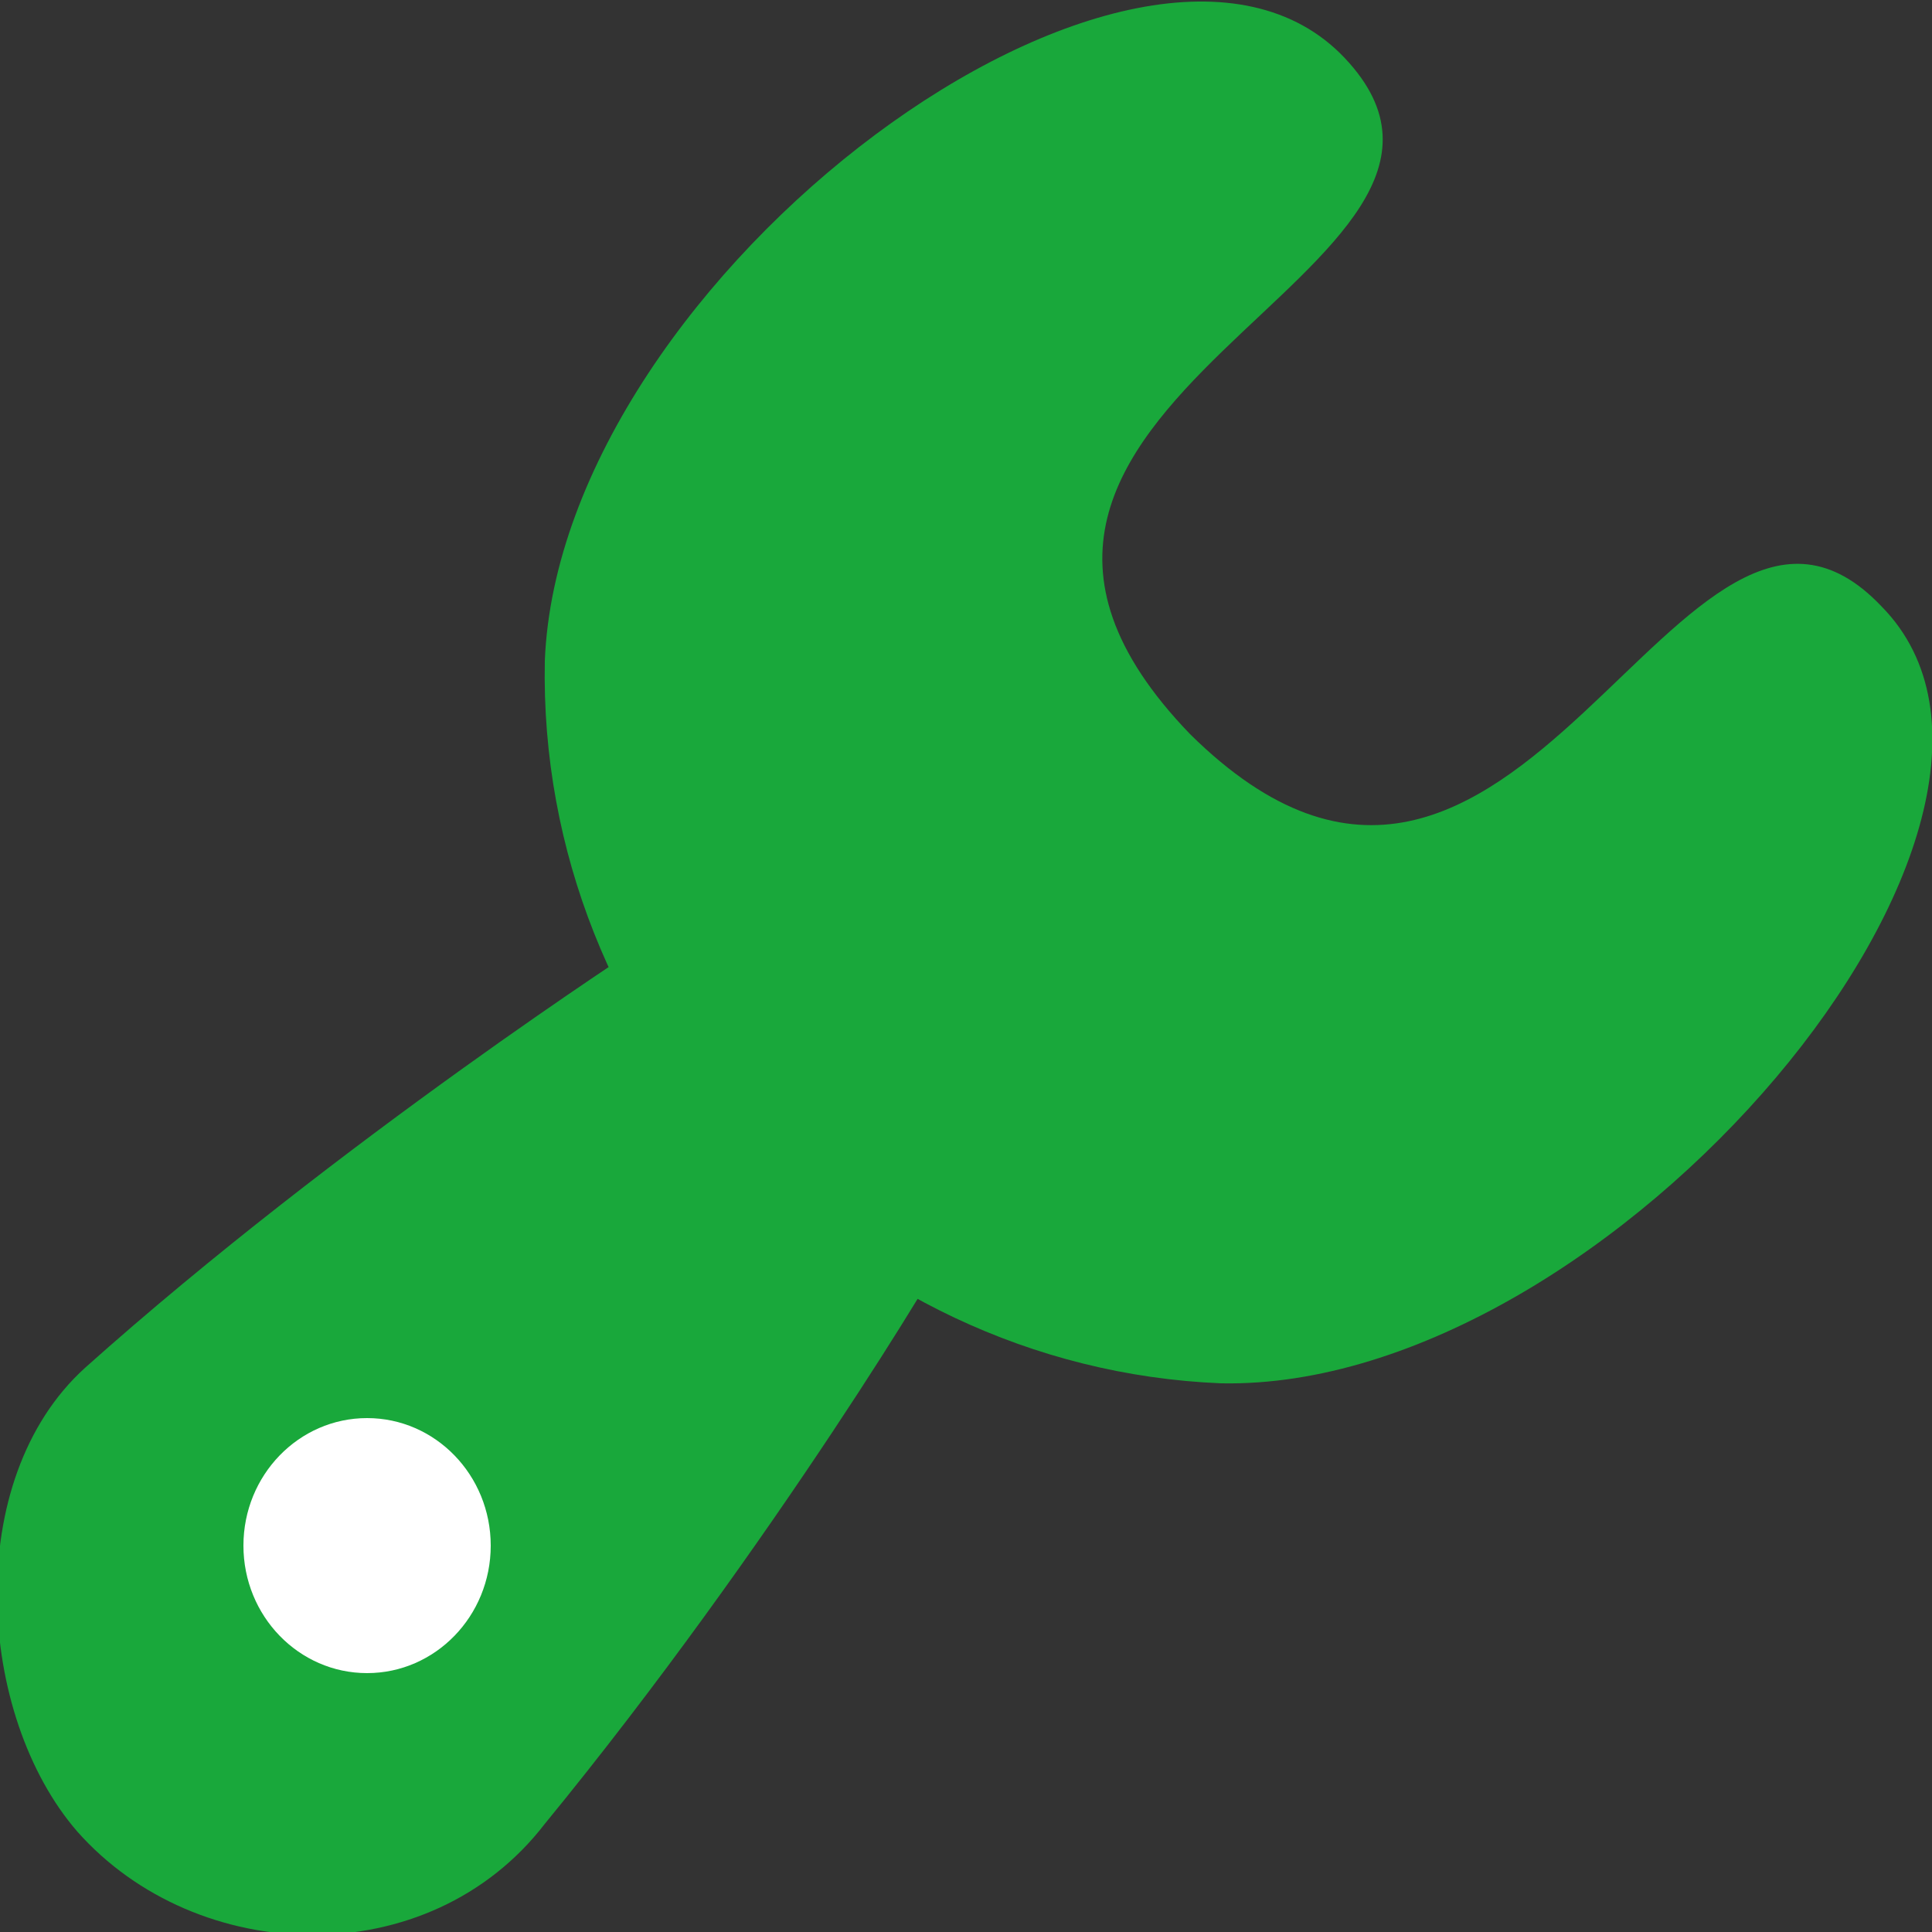 <svg xmlns="http://www.w3.org/2000/svg" viewBox="-12.5 -12.5 50 50">
  <rect x="-12.5" y="-12.5" width="50" height="50" fill="#333333" stroke="none"/>
  <path fill="#19A83B" d="M1.6 34.7c-3 3.9-9 3.7-12.1.2-2.6-3-3-9.1.2-12 6.6-5.9 14.5-11 14.5-11l7.8 7.9c.1 0-4.5 7.7-10.4 14.9zM36.2 3.2c5.4 5.5-7 20.3-17.1 20.1-9.8-.4-17.7-8.8-17.5-18.7C2-5.4 17.1-16.5 22.3-11c5.2 5.5-12.3 8.9-4 17.5 8.5 8.4 12.7-8.8 17.9-3.3z"/>
  <ellipse cx="-3" cy="27.5" fill="#FFF" rx="3.2" ry="3.3"/>
</svg>

